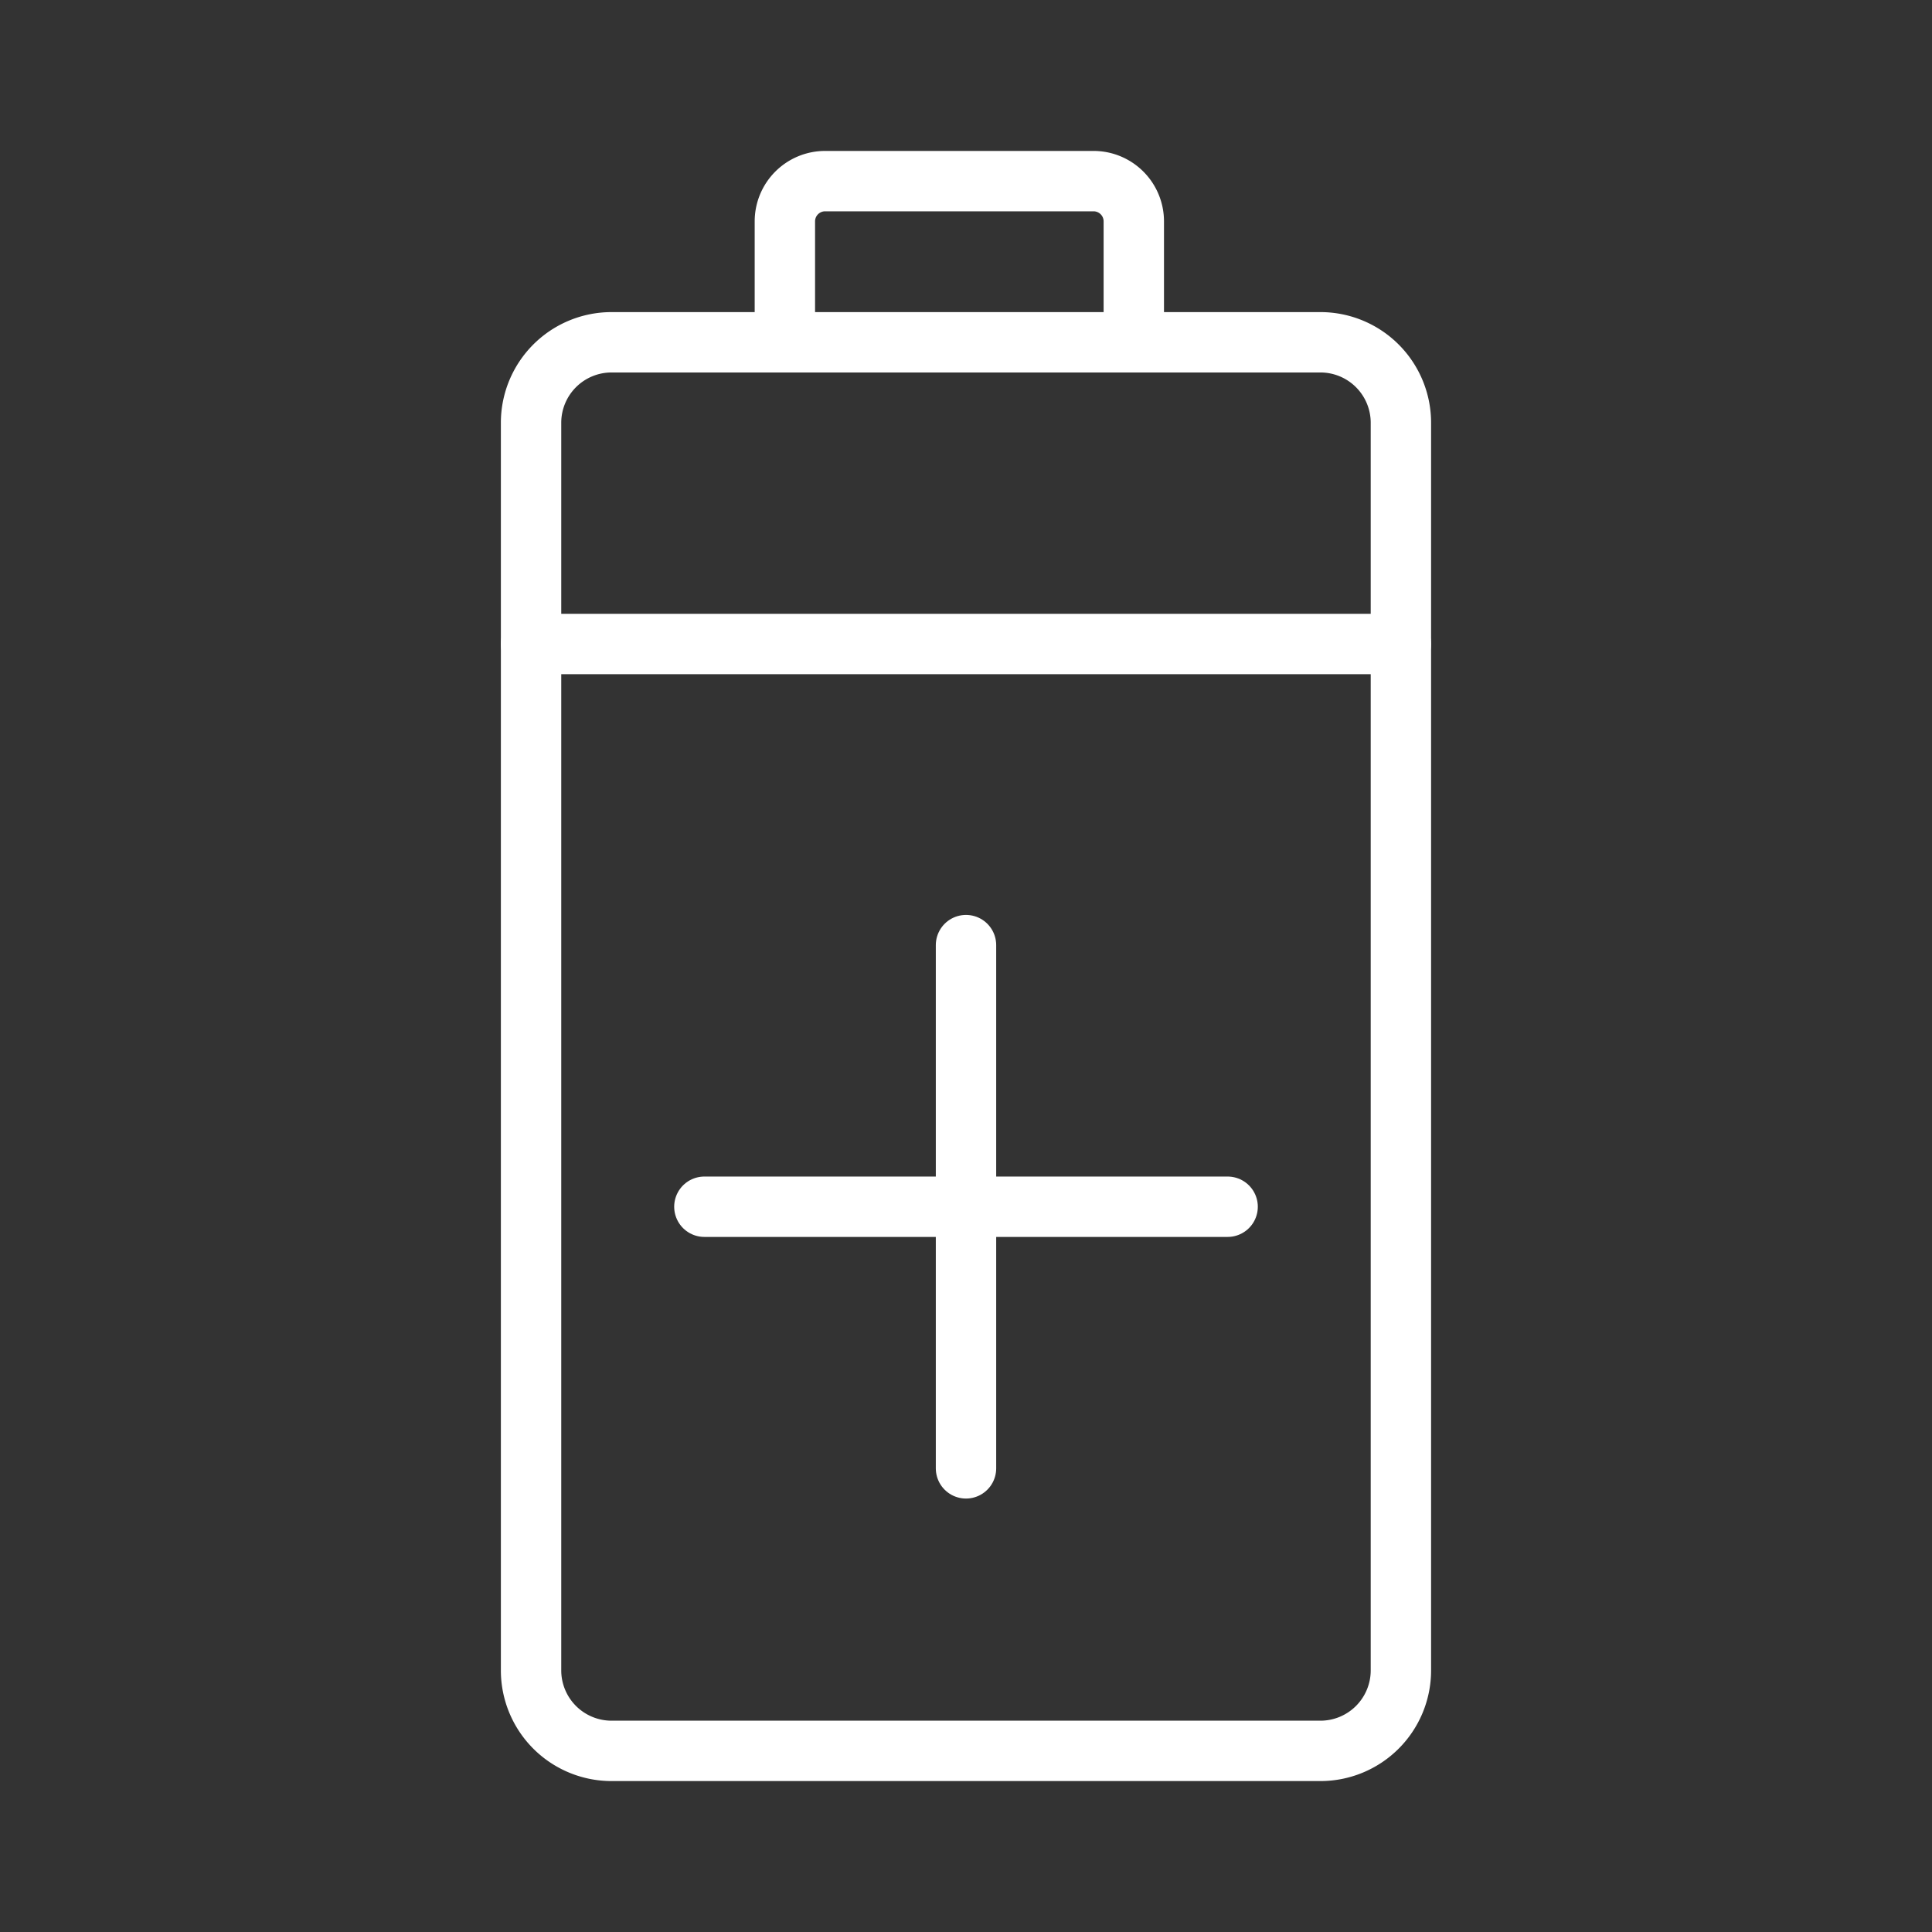 <ns0:svg xmlns:ns0="http://www.w3.org/2000/svg" viewBox="0 0 48 48" style="stroke-width:1.5px"><ns0:rect x="0" y="0" width="48" height="48" fill="#333333" stroke="none"/><ns0:defs style="stroke-width:1.5px"><ns0:style style="stroke-width:1.5px">.a{fill:none;stroke:#fff;stroke-linecap:round;stroke-linejoin:round;}</ns0:style></ns0:defs><ns0:path class="a" d="M20.5,4.5h6.669a1,1,0,0,1,1,1V8.504h4.636a2,2,0,0,1,2,2V41.5a2,2,0,0,1-2,2H15.194a2,2,0,0,1-2-2V10.504a2,2,0,0,1,2-2H19.5V5.5A1,1,0,0,1,20.5,4.5Z" style="stroke-width:1.5px" /><ns0:line class="a" x1="13.194" y1="16" x2="34.805" y2="16" style="stroke-width:1.5px" /><ns0:line class="a" x1="19.5" y1="8.504" x2="28.169" y2="8.504" style="stroke-width:1.5px" /><ns0:line class="a" x1="24" y1="36.481" x2="24" y2="23.481" style="stroke-width:1.5px" /><ns0:line class="a" x1="17.5" y1="29.981" x2="30.5" y2="29.981" style="stroke-width:1.5px" /></ns0:svg>